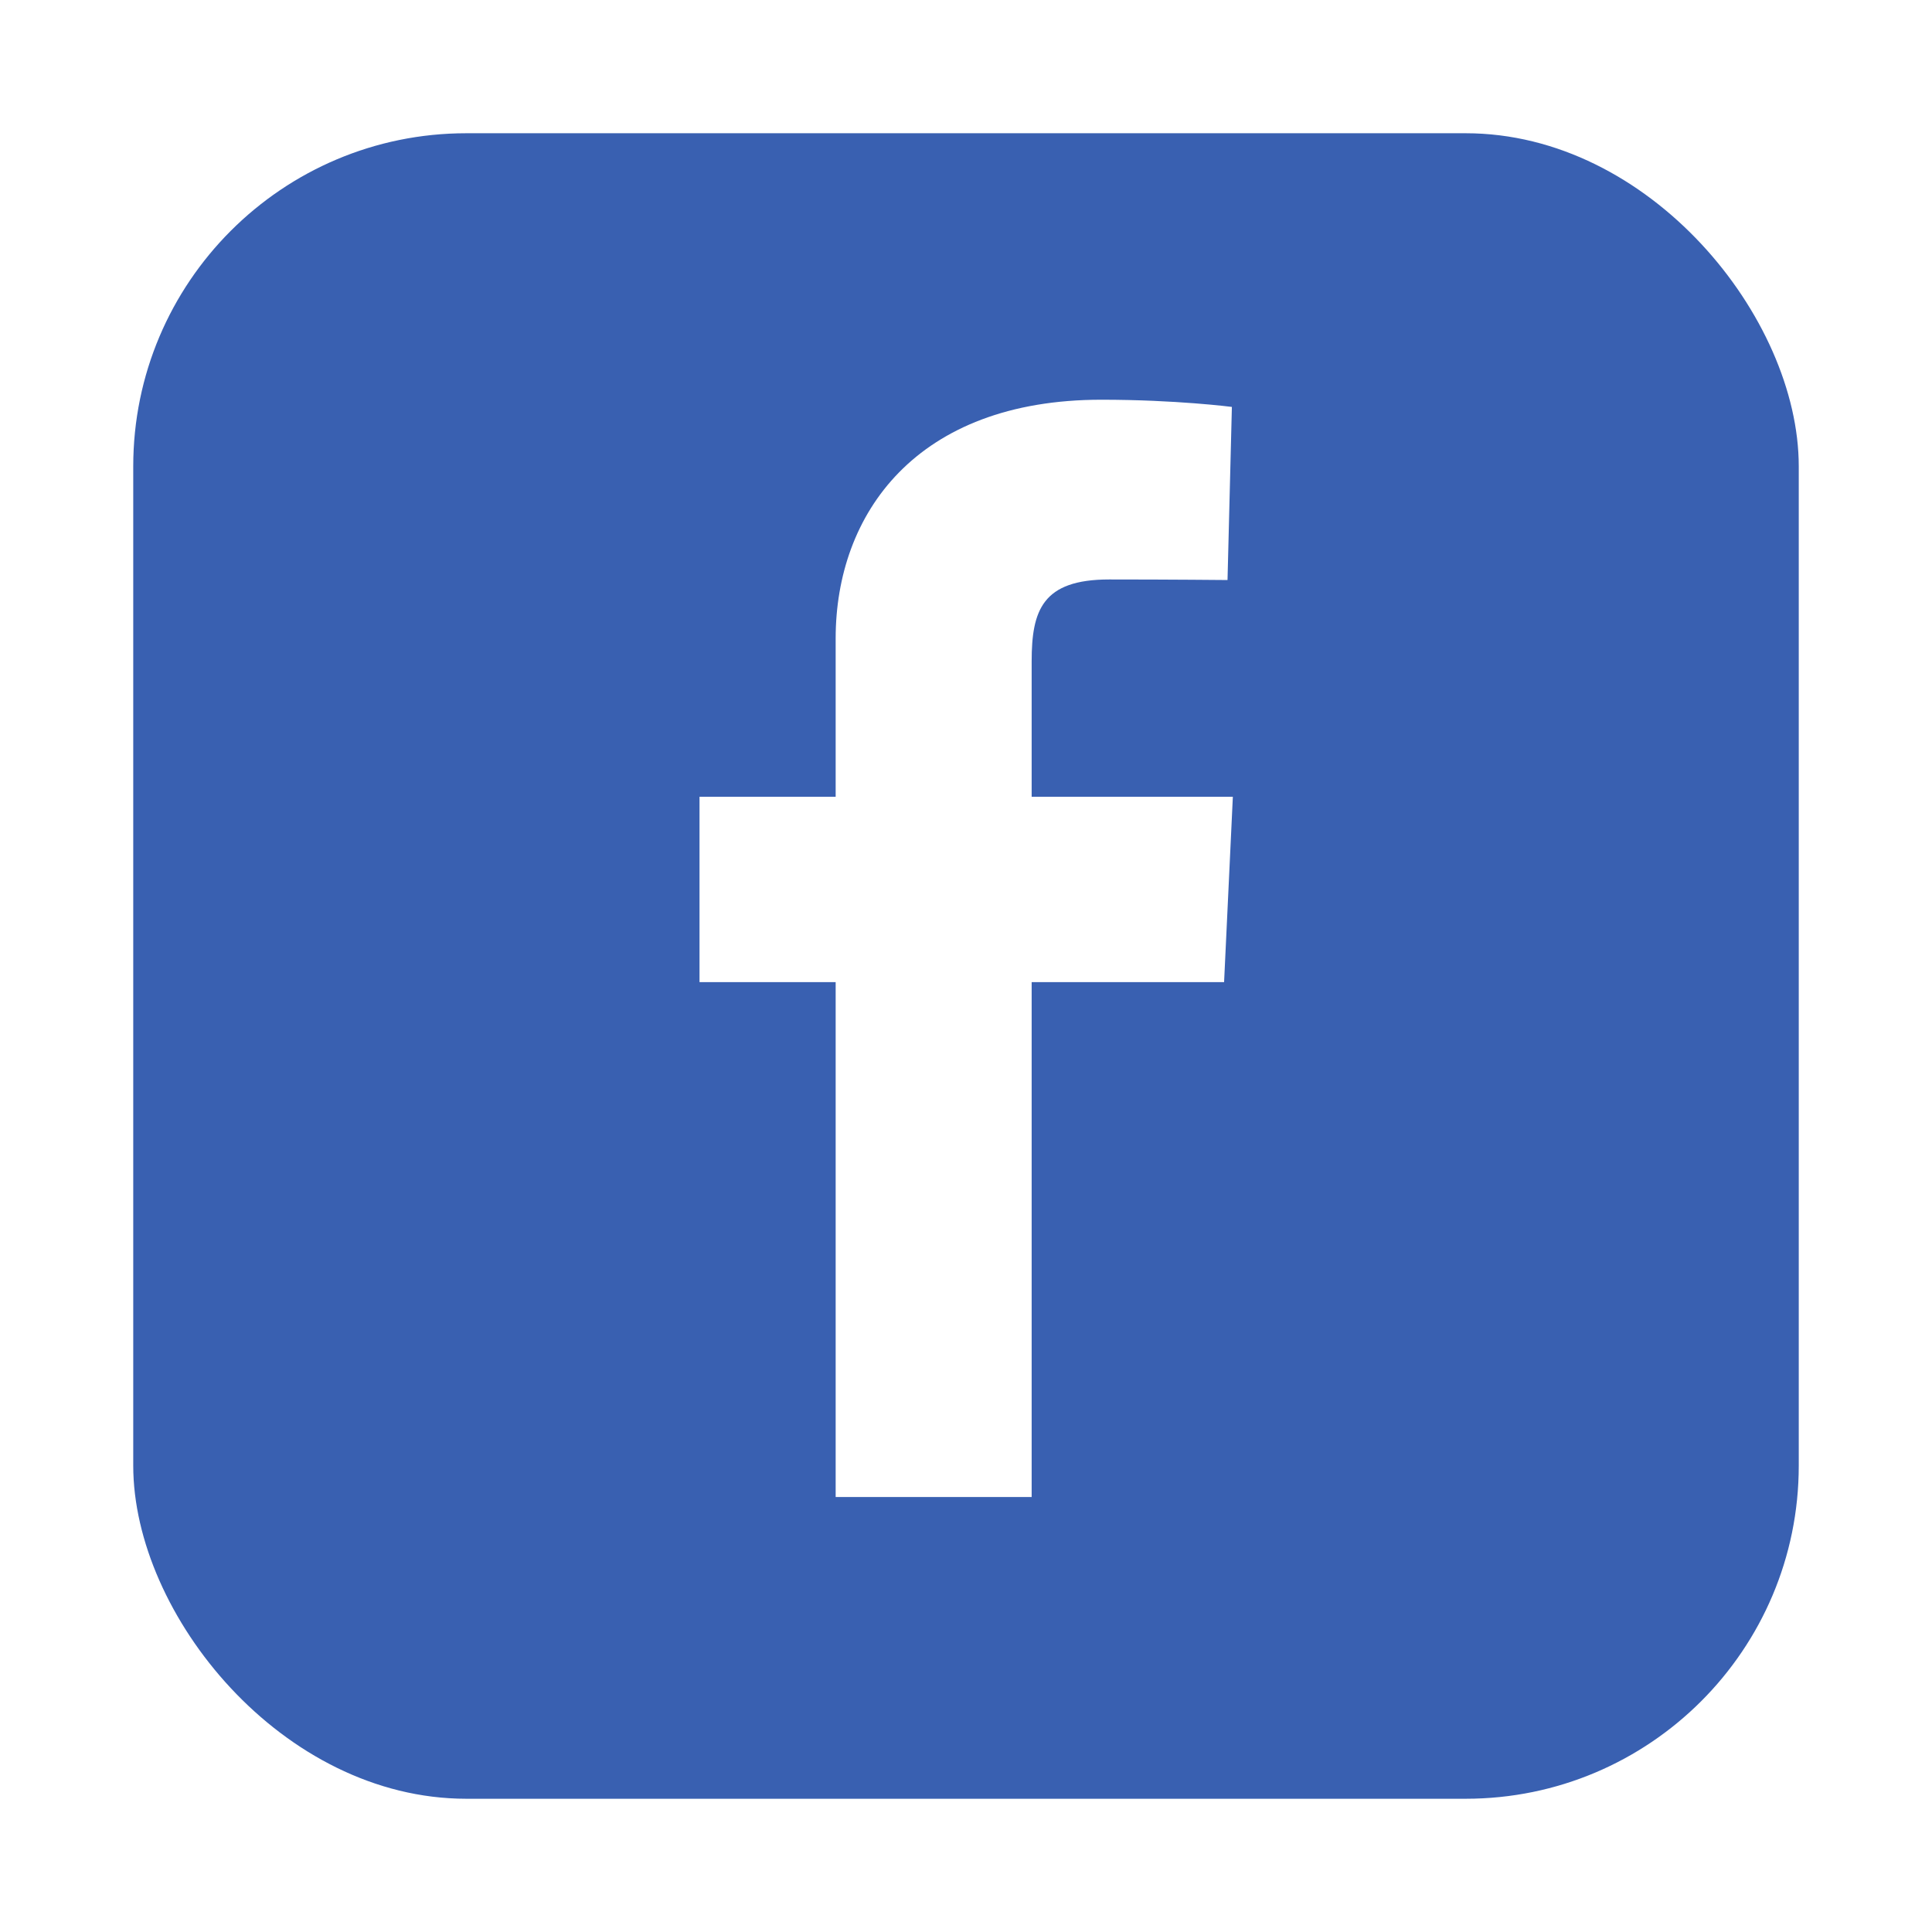 <svg width="58" height="58" viewBox="0 0 58 58" fill="none" xmlns="http://www.w3.org/2000/svg">
<g filter="url(#filter0_d_76_17)">
<rect x="4" y="3" width="50" height="50" rx="10" fill="#3960B1"/>
</g>
<mask id="mask0_76_17" style="mask-type:alpha" maskUnits="userSpaceOnUse" x="22" y="23" width="12" height="7">
<path d="M22.285 28.998C22.285 26.032 24.689 23.628 27.654 23.628V23.628C30.62 23.628 33.024 26.032 33.024 28.998V29.986H22.285V28.998Z" fill="#C4C4C4"/>
</mask>
<g mask="url(#mask0_76_17)">
</g>
<g clip-path="url(#clip0_76_17)">
<path d="M25.087 44.941V29.484H21V23.919H25.087V19.166C25.087 15.43 27.501 12 33.064 12C35.317 12 36.982 12.216 36.982 12.216L36.851 17.413C36.851 17.413 35.153 17.396 33.299 17.396C31.293 17.396 30.971 18.321 30.971 19.855V23.919H37.011L36.748 29.484H30.971V44.941H25.087Z" fill="white"/>
</g>
<defs>
<filter id="filter0_d_76_17" x="0" y="0" width="58" height="58" filterUnits="userSpaceOnUse" color-interpolation-filters="sRGB">
<feFlood flood-opacity="0" result="BackgroundImageFix"/>
<feColorMatrix in="SourceAlpha" type="matrix" values="0 0 0 0 0 0 0 0 0 0 0 0 0 0 0 0 0 0 127 0" result="hardAlpha"/>
<feOffset dy="1"/>
<feGaussianBlur stdDeviation="2"/>
<feComposite in2="hardAlpha" operator="out"/>
<feColorMatrix type="matrix" values="0 0 0 0 0 0 0 0 0 0 0 0 0 0 0 0 0 0 0.25 0"/>
<feBlend mode="normal" in2="BackgroundImageFix" result="effect1_dropShadow_76_17"/>
<feBlend mode="normal" in="SourceGraphic" in2="effect1_dropShadow_76_17" result="shape"/>
</filter>
<clipPath id="clip0_76_17">
<rect width="16.011" height="32.941" fill="white" transform="translate(21 12)"/>
</clipPath>
</defs>
</svg>
